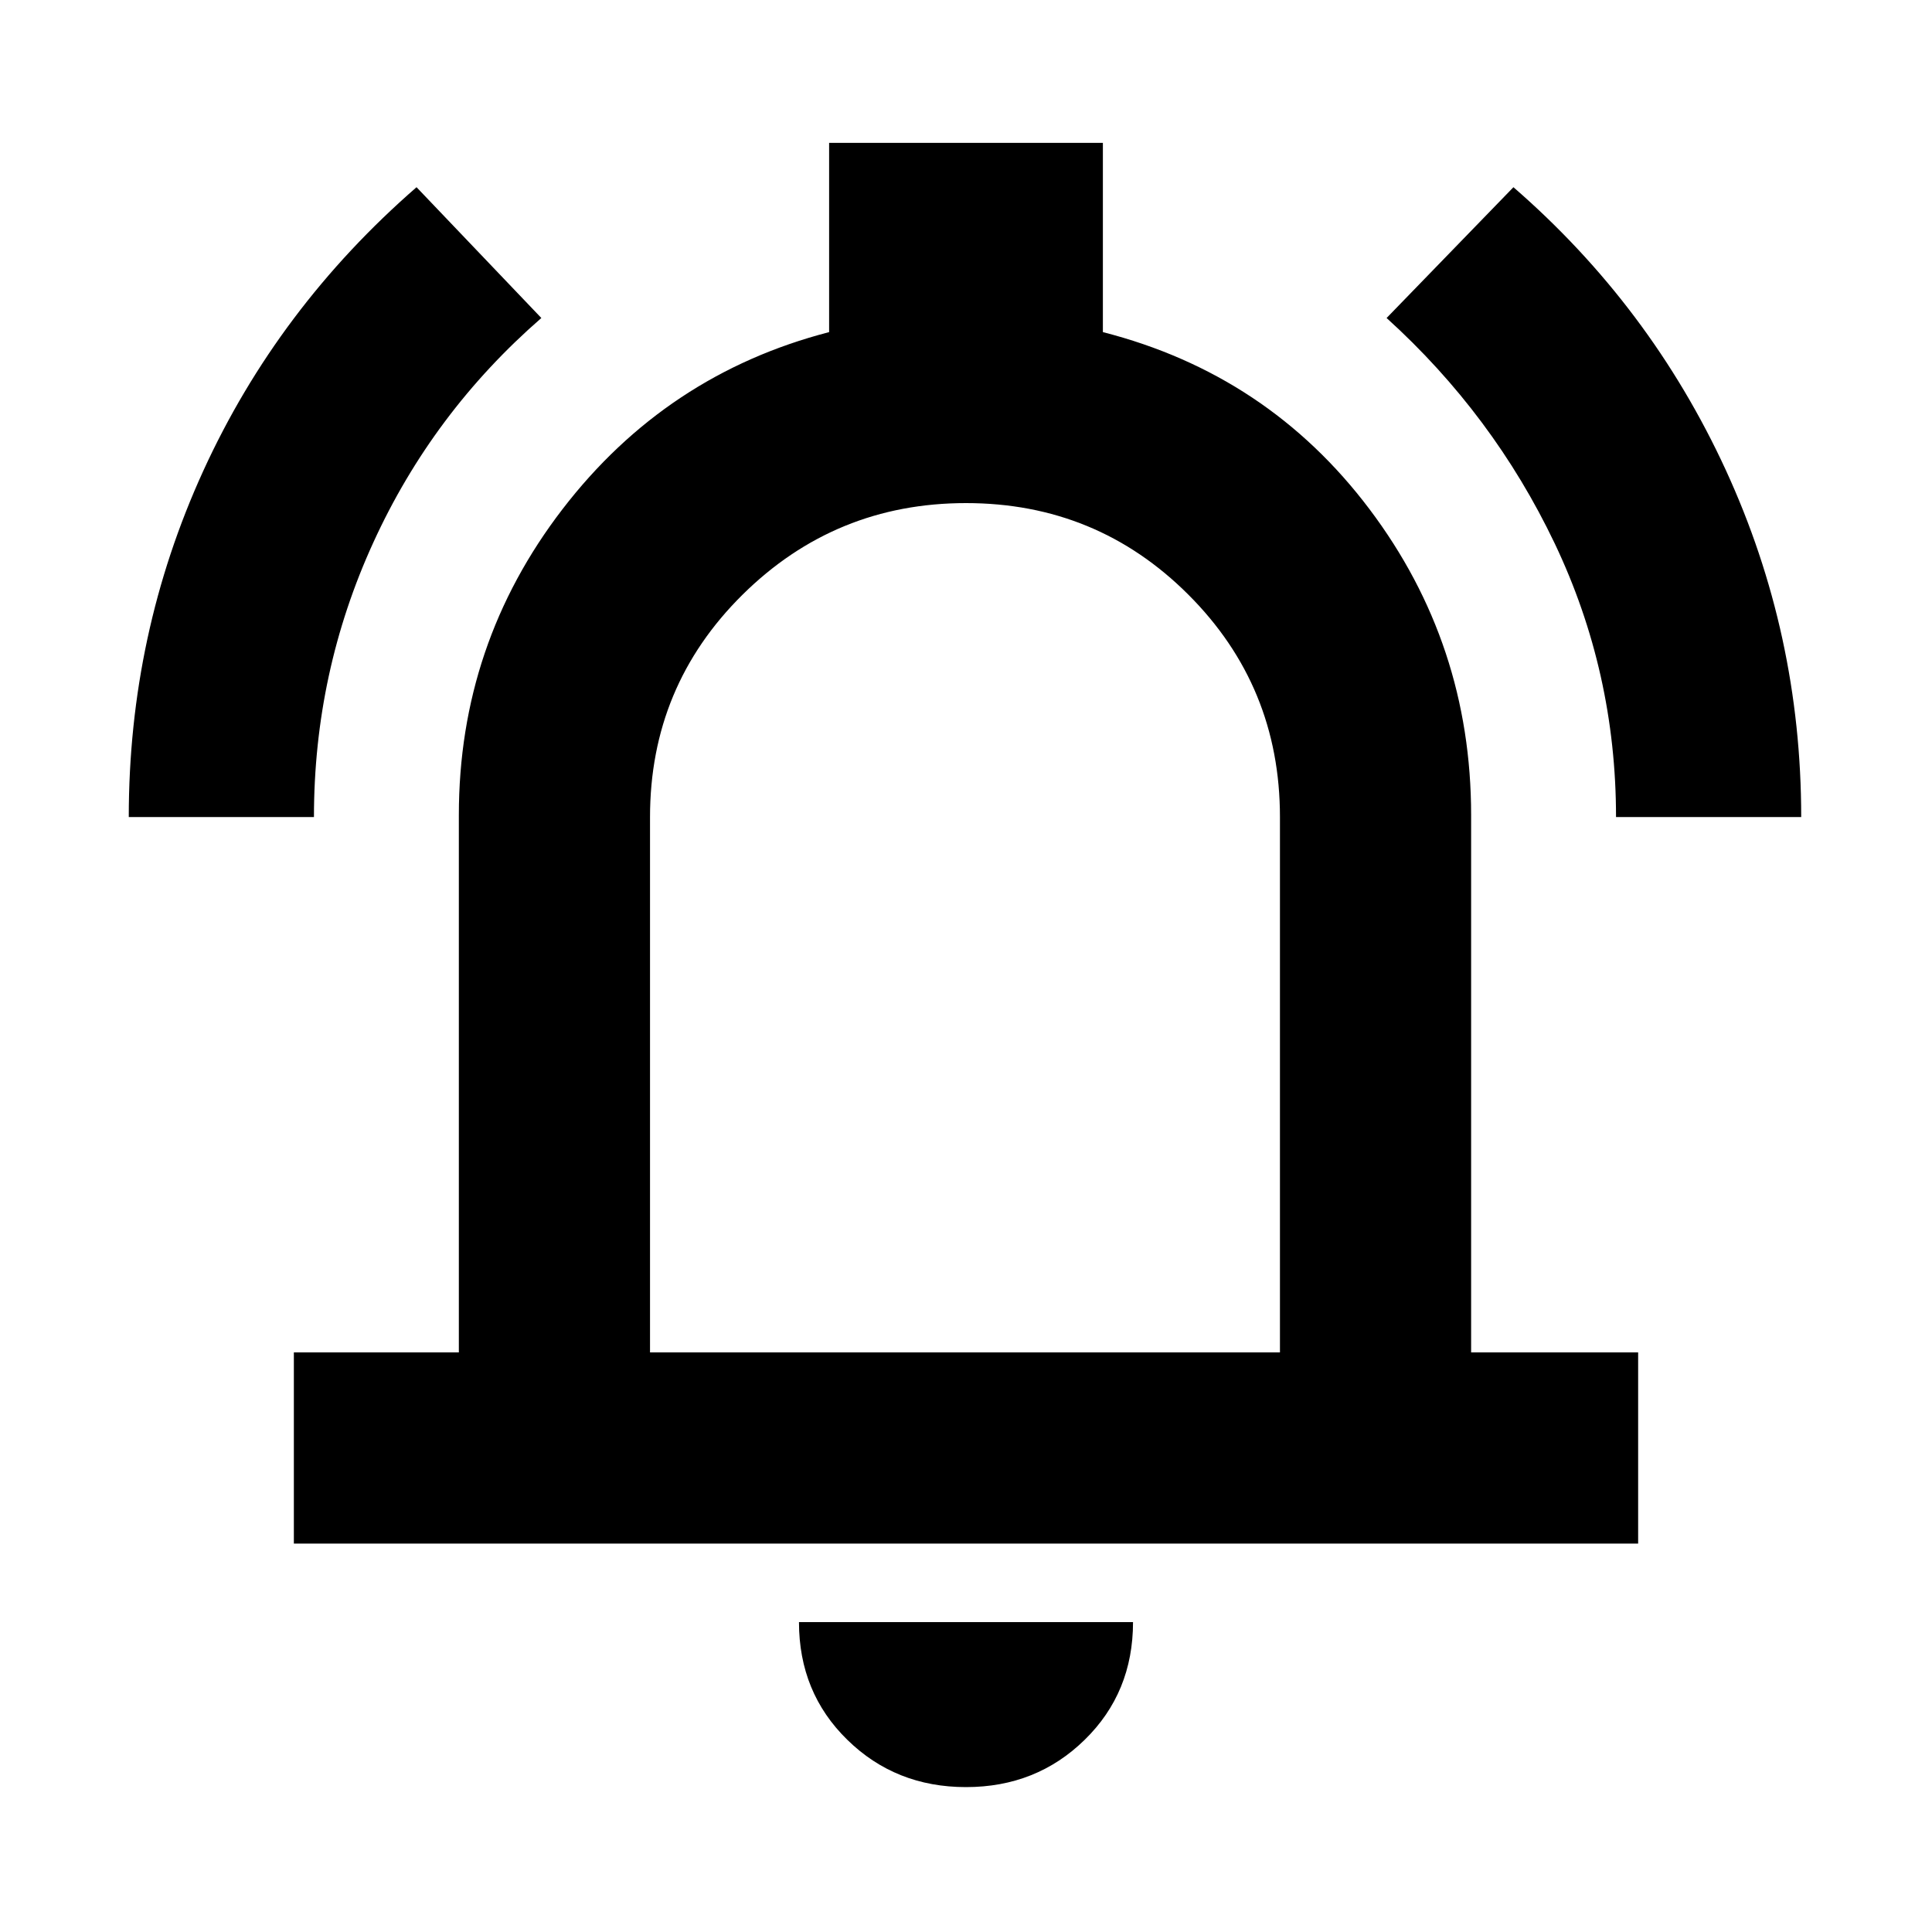 <svg xmlns="http://www.w3.org/2000/svg" height="20" width="20"><path d="M1.333 8.458Q1.333 6.562 2.104 4.875Q2.875 3.188 4.312 1.938L5.604 3.292Q4.479 4.271 3.865 5.615Q3.25 6.958 3.25 8.458ZM16.729 8.458Q16.729 6.958 16.094 5.625Q15.458 4.292 14.354 3.292L15.667 1.938Q17.083 3.167 17.865 4.865Q18.646 6.562 18.646 8.458ZM3.042 15.979V14H4.75V8.438Q4.75 6.667 5.823 5.271Q6.896 3.875 8.583 3.438V1.479H11.417V3.438Q13.125 3.875 14.177 5.271Q15.229 6.667 15.229 8.438V14H16.958V15.979ZM10 9.562Q10 9.562 10 9.562Q10 9.562 10 9.562Q10 9.562 10 9.562Q10 9.562 10 9.562ZM10 18.5Q9.271 18.5 8.771 18.01Q8.271 17.521 8.271 16.792H11.729Q11.729 17.521 11.229 18.01Q10.729 18.5 10 18.5ZM6.729 14H13.25V8.458Q13.25 7.104 12.302 6.156Q11.354 5.208 10 5.208Q8.646 5.208 7.687 6.156Q6.729 7.104 6.729 8.458Z"/></svg>